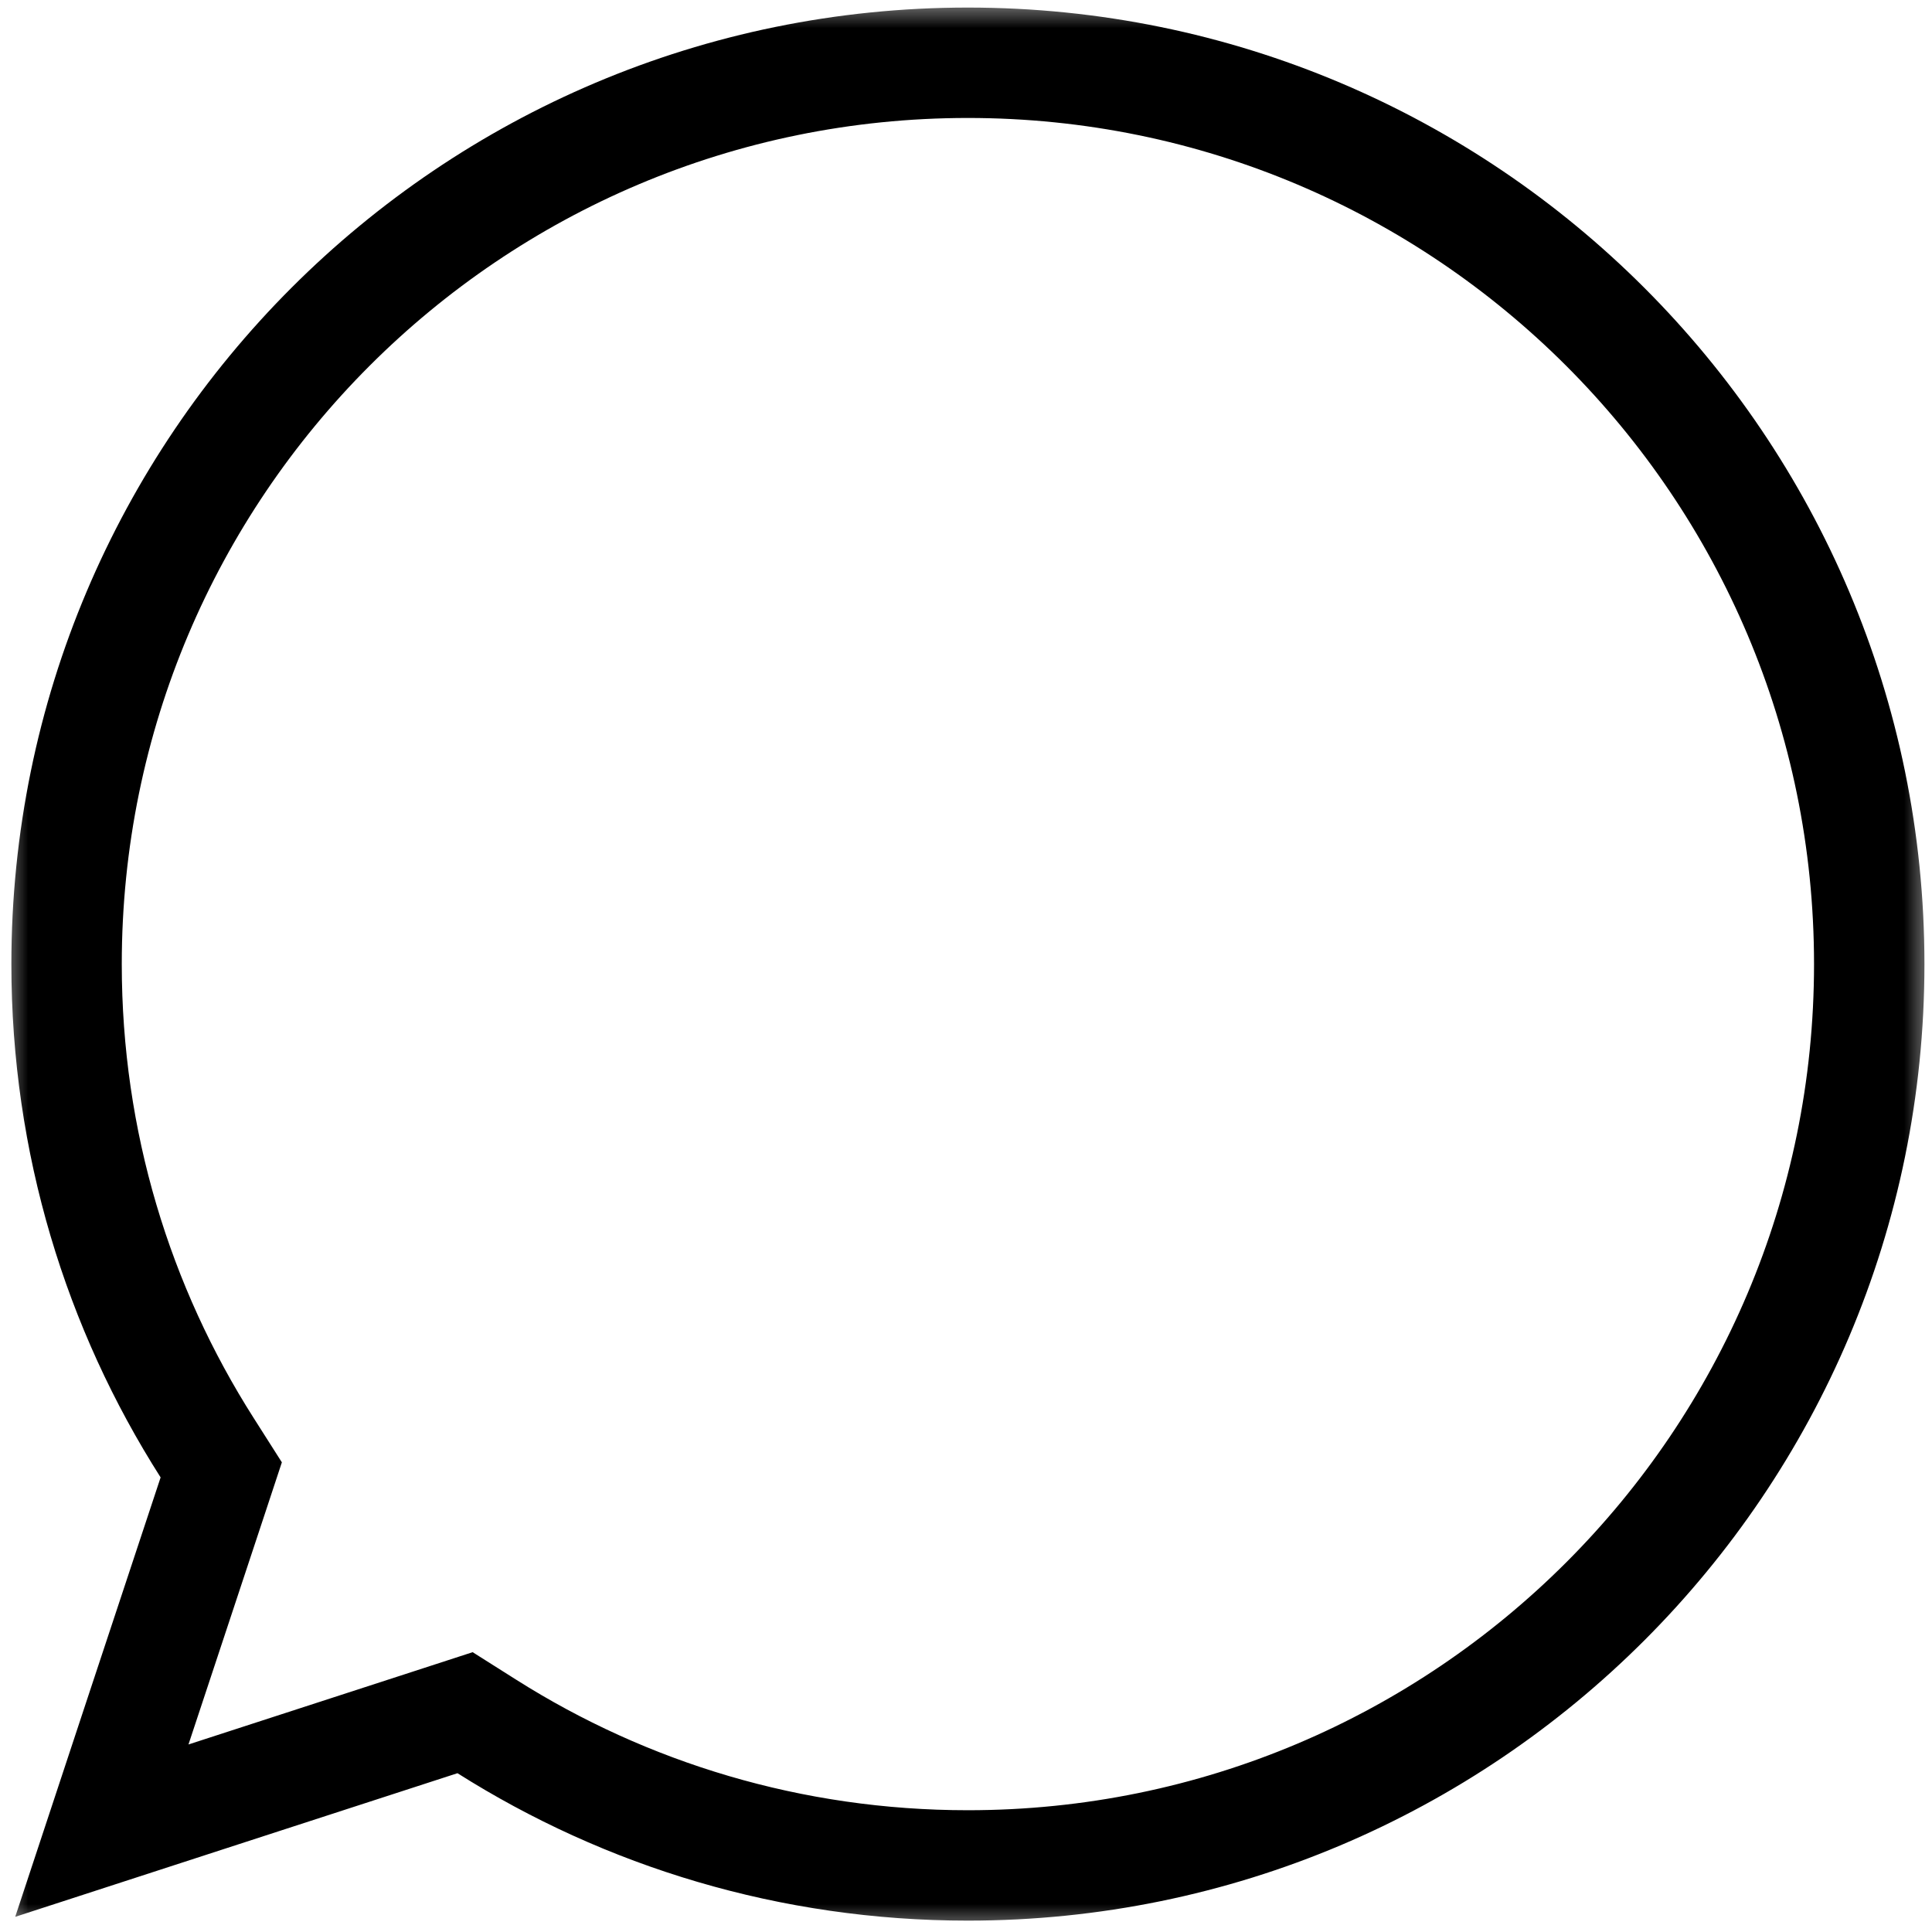 <svg width="35" height="35" viewBox="0 0 35 35" fill="none" xmlns="http://www.w3.org/2000/svg">
<g clip-path="url(#clip0_1_428)">
<mask id="mask0_1_428" style="mask-type:alpha" maskUnits="userSpaceOnUse" x="0" y="0" width="35" height="35">
<path d="M35 0H0V35H35V0Z" fill="white"/>
<path fill-rule="evenodd" clip-rule="evenodd" d="M17.534 34.794C27.105 34.794 34.863 27.036 34.863 17.466C34.863 7.895 27.105 0.137 17.534 0.137C7.964 0.137 0.206 7.895 0.206 17.466C0.206 20.888 1.198 24.078 2.91 26.765L1.592 30.745L0.274 34.725L4.324 33.411L8.288 32.123C10.963 33.815 14.134 34.794 17.534 34.794Z" fill="black"/>
</mask>
<g mask="url(#mask0_1_428)">
<path d="M3.859 27.079L4.008 26.628L3.753 26.227C2.14 23.696 1.206 20.692 1.206 17.466C1.206 8.448 8.516 1.137 17.534 1.137C26.552 1.137 33.863 8.448 33.863 17.466C33.863 26.484 26.552 33.794 17.534 33.794C14.329 33.794 11.343 32.872 8.822 31.278L8.425 31.027L7.979 31.172L4.015 32.459L1.845 33.164L2.541 31.059L3.859 27.079Z" stroke="black" stroke-width="2"/>
</g>
</g>
<defs>
<clipPath id="clip0_1_428">
<rect width="35" height="35" fill="white"/>
</clipPath>
</defs>
</svg>
